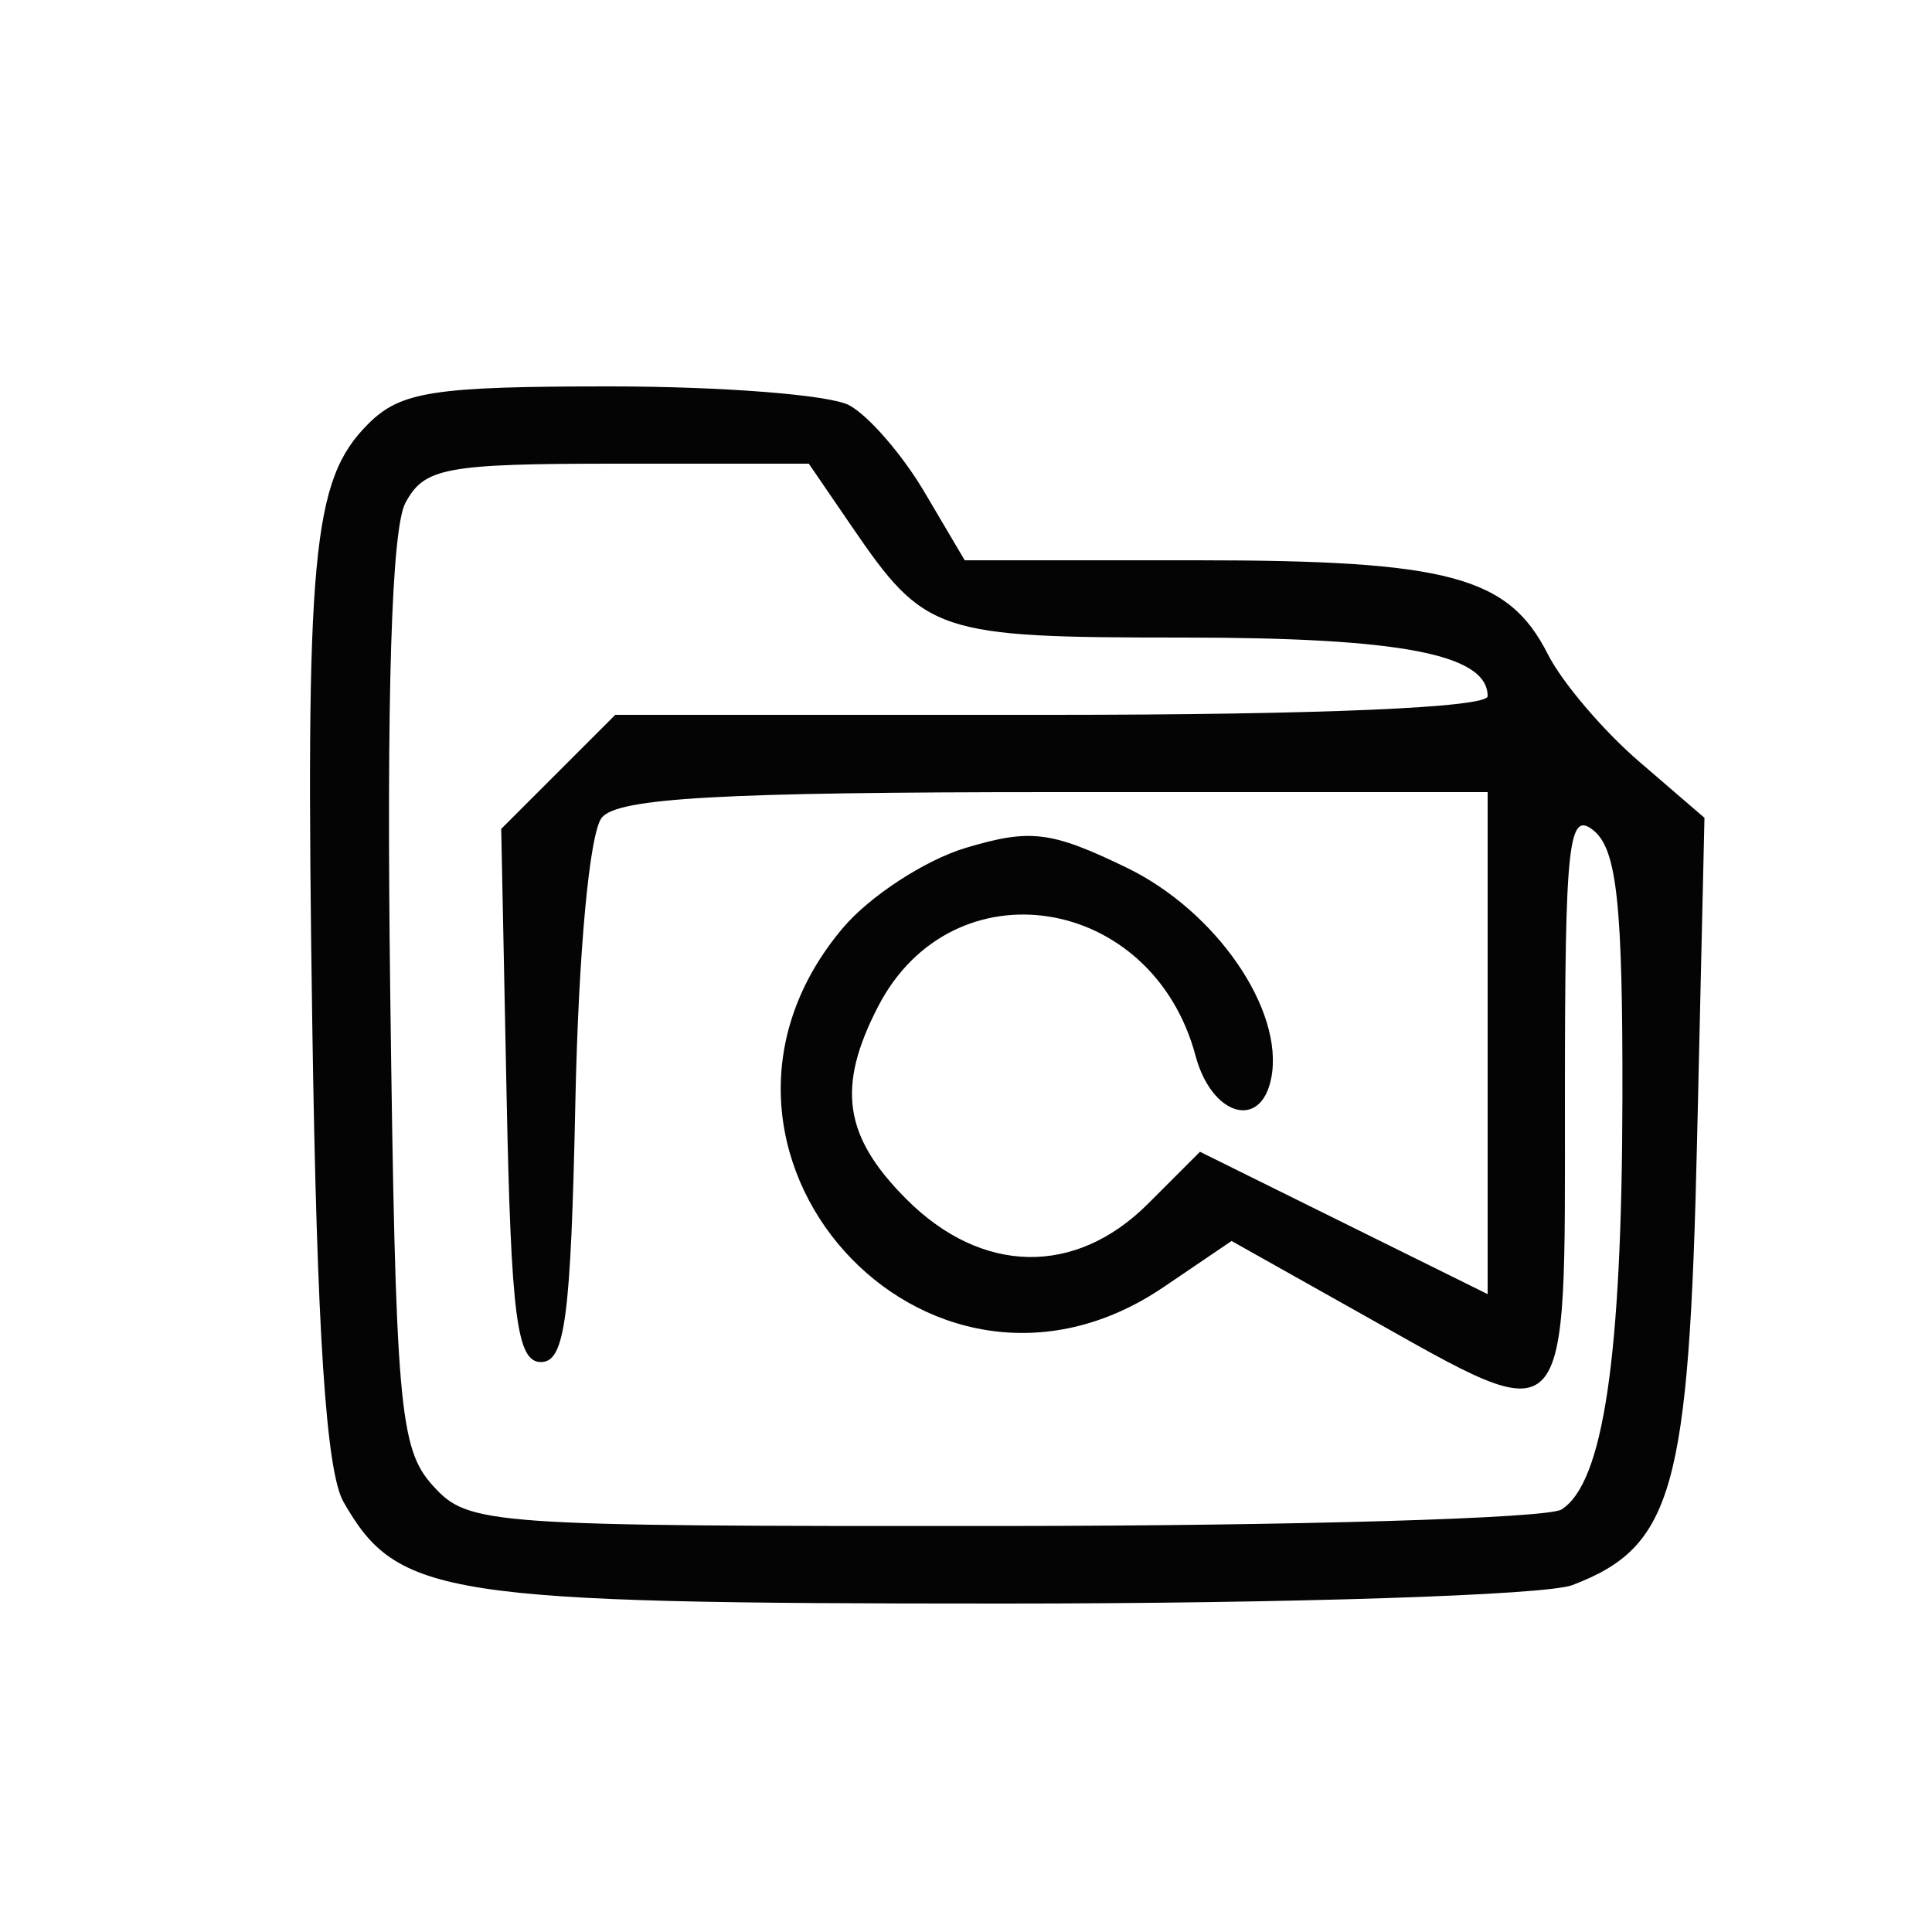 <svg xmlns="http://www.w3.org/2000/svg" width="100" height="100" viewBox="0 0 100 100" version="1.1"><path d="" stroke="none" fill="#080404" fill-rule="evenodd"/><path d="M 19.056 21.944 C 16.149 24.851, 15.799 28.625, 16.165 53.109 C 16.402 68.923, 16.876 76.158, 17.780 77.740 C 20.580 82.640, 22.913 83, 51.885 83 C 66.727 83, 80.001 82.570, 81.383 82.045 C 86.600 80.061, 87.426 77.115, 87.841 58.990 L 88.223 42.330 84.837 39.415 C 82.974 37.812, 80.849 35.312, 80.115 33.860 C 78.076 29.828, 74.975 29, 61.919 29 L 49.933 29 47.852 25.474 C 46.708 23.535, 44.953 21.510, 43.952 20.974 C 42.951 20.438, 37.377 20, 31.566 20 C 22.434 20, 20.736 20.264, 19.056 21.944 M 20.984 26.030 C 20.265 27.373, 19.999 35.960, 20.199 51.427 C 20.474 72.758, 20.666 74.978, 22.405 76.897 C 24.254 78.938, 25.121 79, 51.905 78.985 C 67.082 78.976, 80.095 78.592, 80.822 78.131 C 82.987 76.759, 83.951 70.260, 83.976 56.872 C 83.995 46.847, 83.691 43.988, 82.500 43 C 81.178 41.903, 81 43.549, 81 56.878 C 81 74.570, 81.393 74.145, 70.623 68.096 L 63.746 64.233 60.233 66.616 C 47.903 74.984, 34.010 59.461, 43.613 48.047 C 45.007 46.391, 47.875 44.519, 49.986 43.886 C 53.332 42.884, 54.400 43.015, 58.319 44.912 C 62.949 47.154, 66.477 52.282, 65.802 55.790 C 65.277 58.518, 62.716 57.769, 61.880 54.643 C 59.639 46.265, 49.296 44.659, 45.453 52.091 C 43.293 56.267, 43.670 58.823, 46.923 62.077 C 50.819 65.973, 55.664 66.063, 59.419 62.308 L 62.111 59.616 69.555 63.300 L 77 66.984 77 53.992 L 77 41 54.622 41 C 37.342 41, 31.996 41.300, 31.153 42.316 C 30.517 43.082, 29.943 49.249, 29.780 57.066 C 29.548 68.216, 29.245 70.500, 28 70.500 C 26.753 70.500, 26.453 68.176, 26.221 56.702 L 25.943 42.903 28.895 39.952 L 31.846 37 54.423 37 C 68.259 37, 77 36.626, 77 36.035 C 77 33.865, 72.516 33, 61.257 33 C 48.476 33, 47.885 32.802, 44.087 27.250 L 41.864 24 31.967 24 C 23.045 24, 21.963 24.200, 20.984 26.030" stroke="none" fill="#040404" fill-rule="evenodd"/></svg>